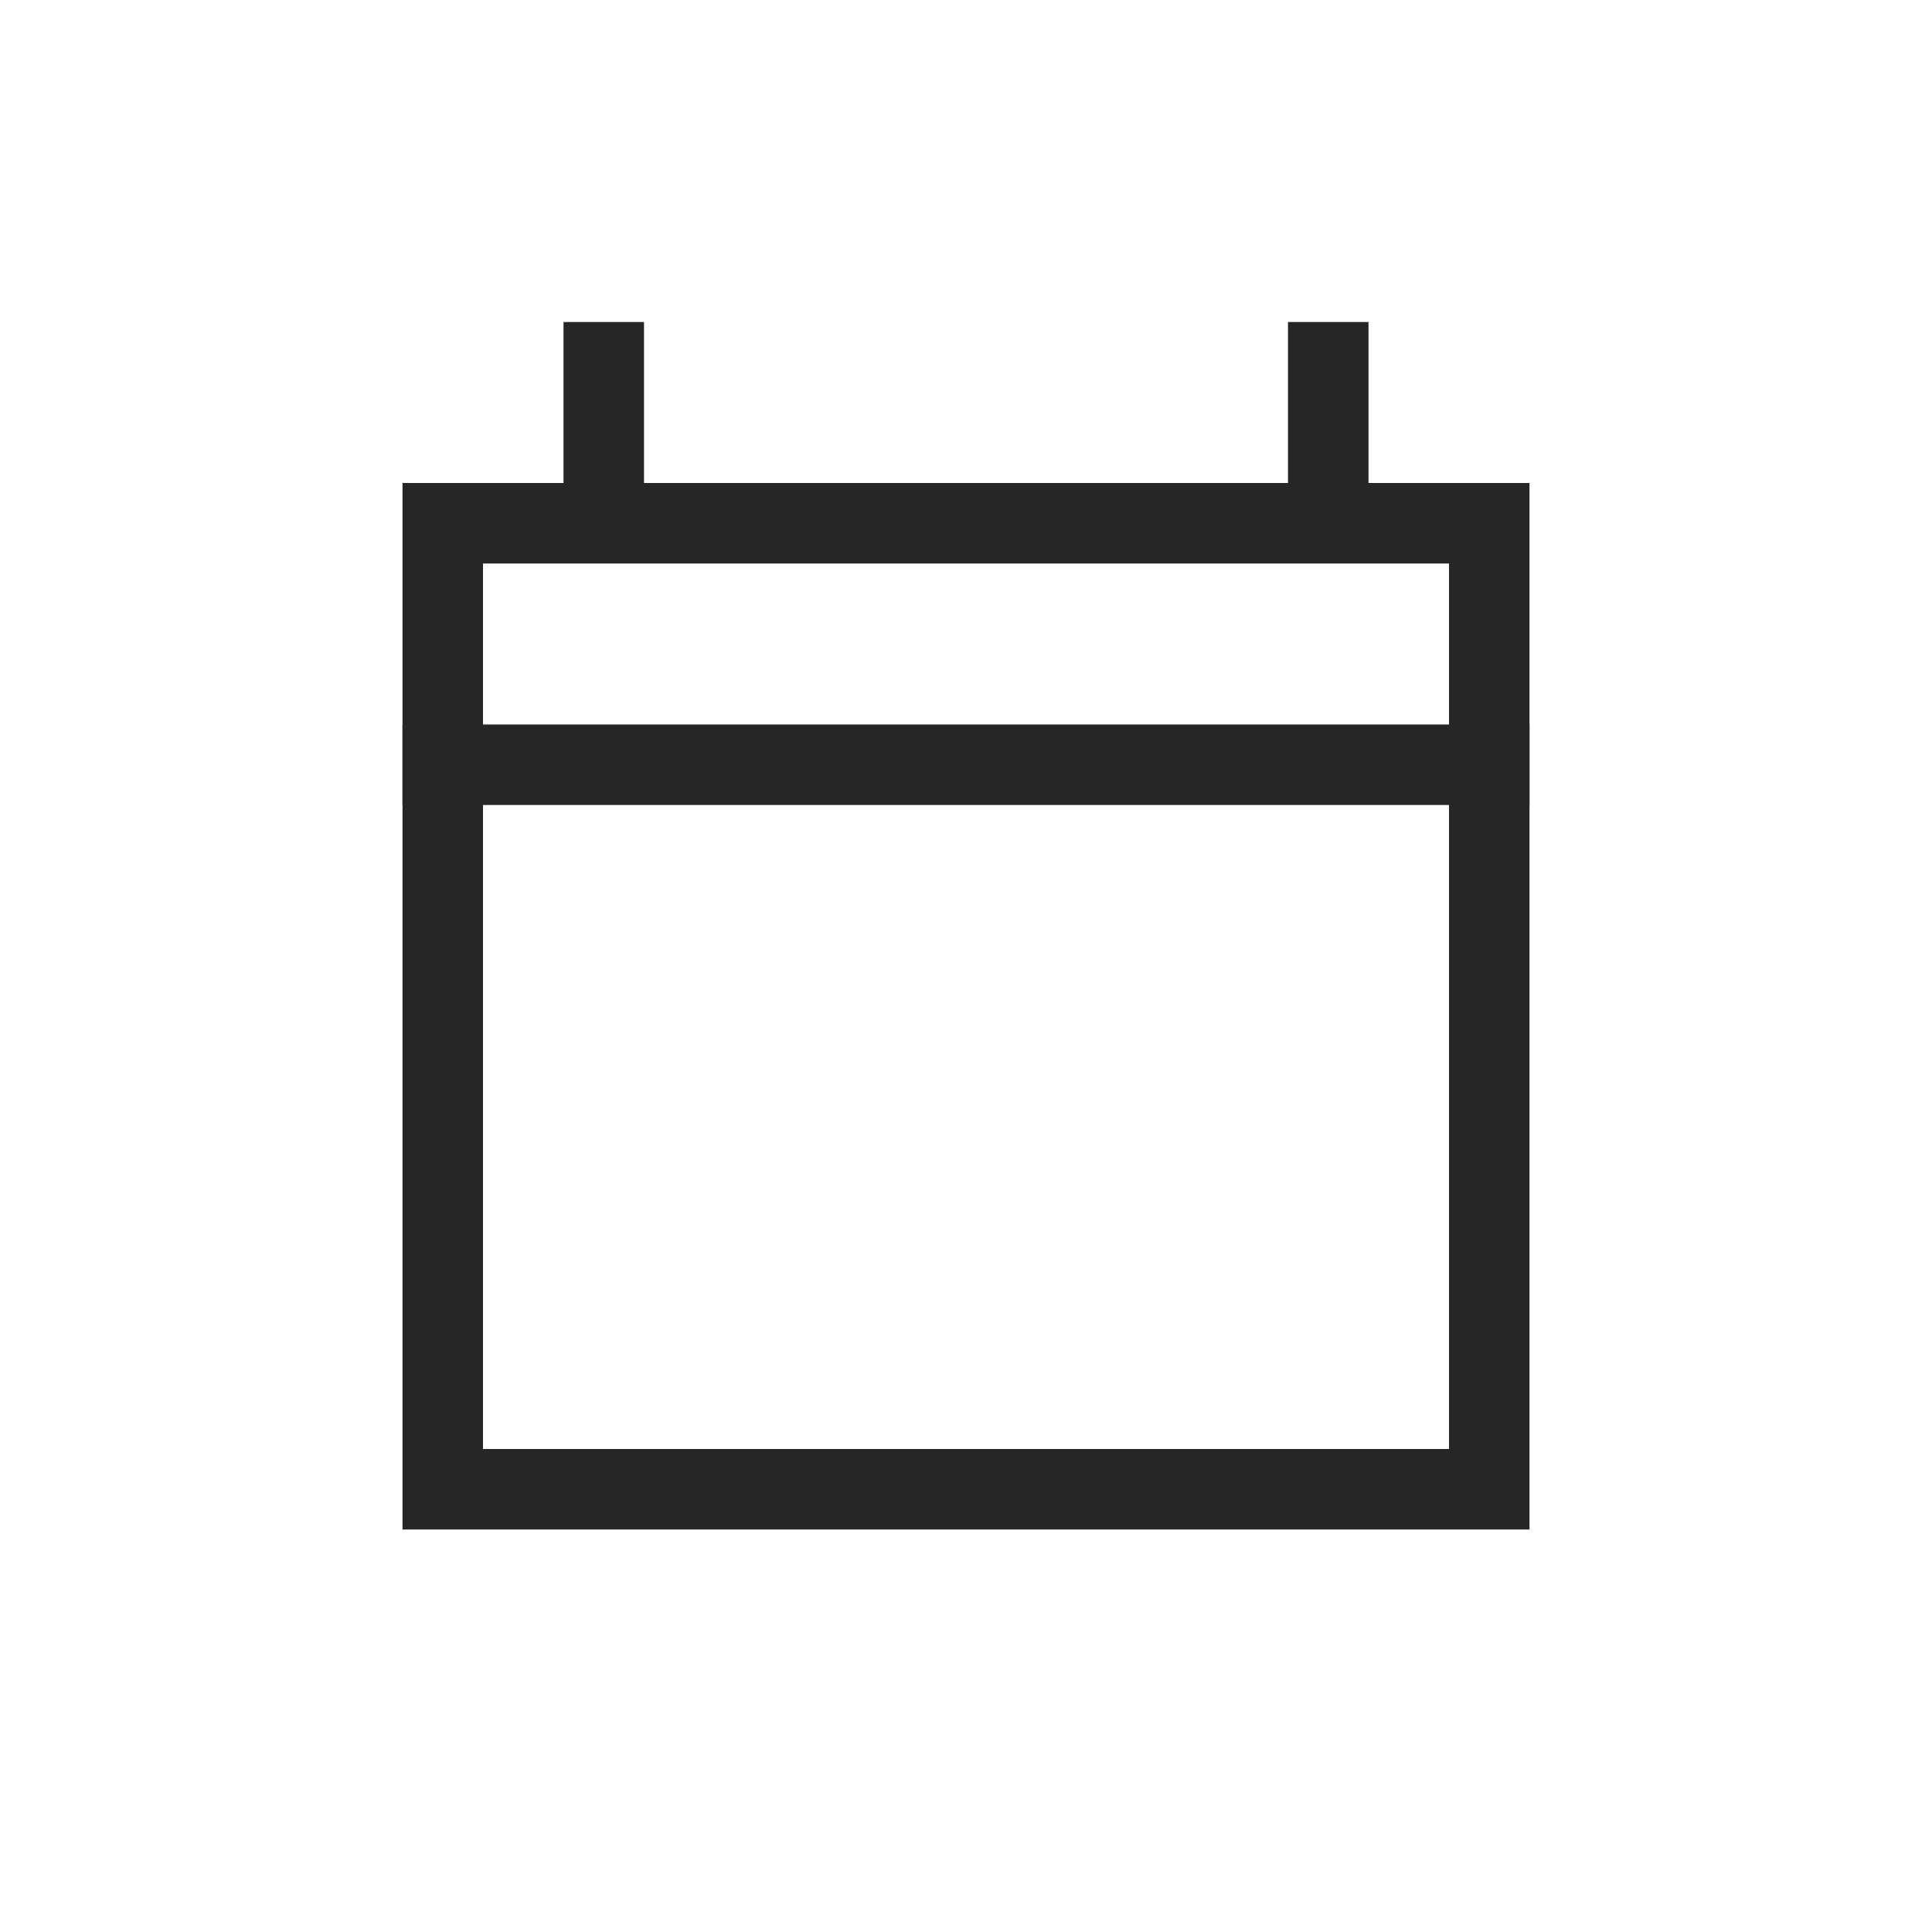 <svg xmlns="http://www.w3.org/2000/svg" width="24" height="24"><g fill="none" fill-rule="evenodd" stroke="#262626"><path d="M5.5 6.5h13v12h-13z"/><path stroke-linecap="square" d="M7.5 5.5v-1M16.5 5.5v-1M18.5 9.5h-13"/></g></svg>